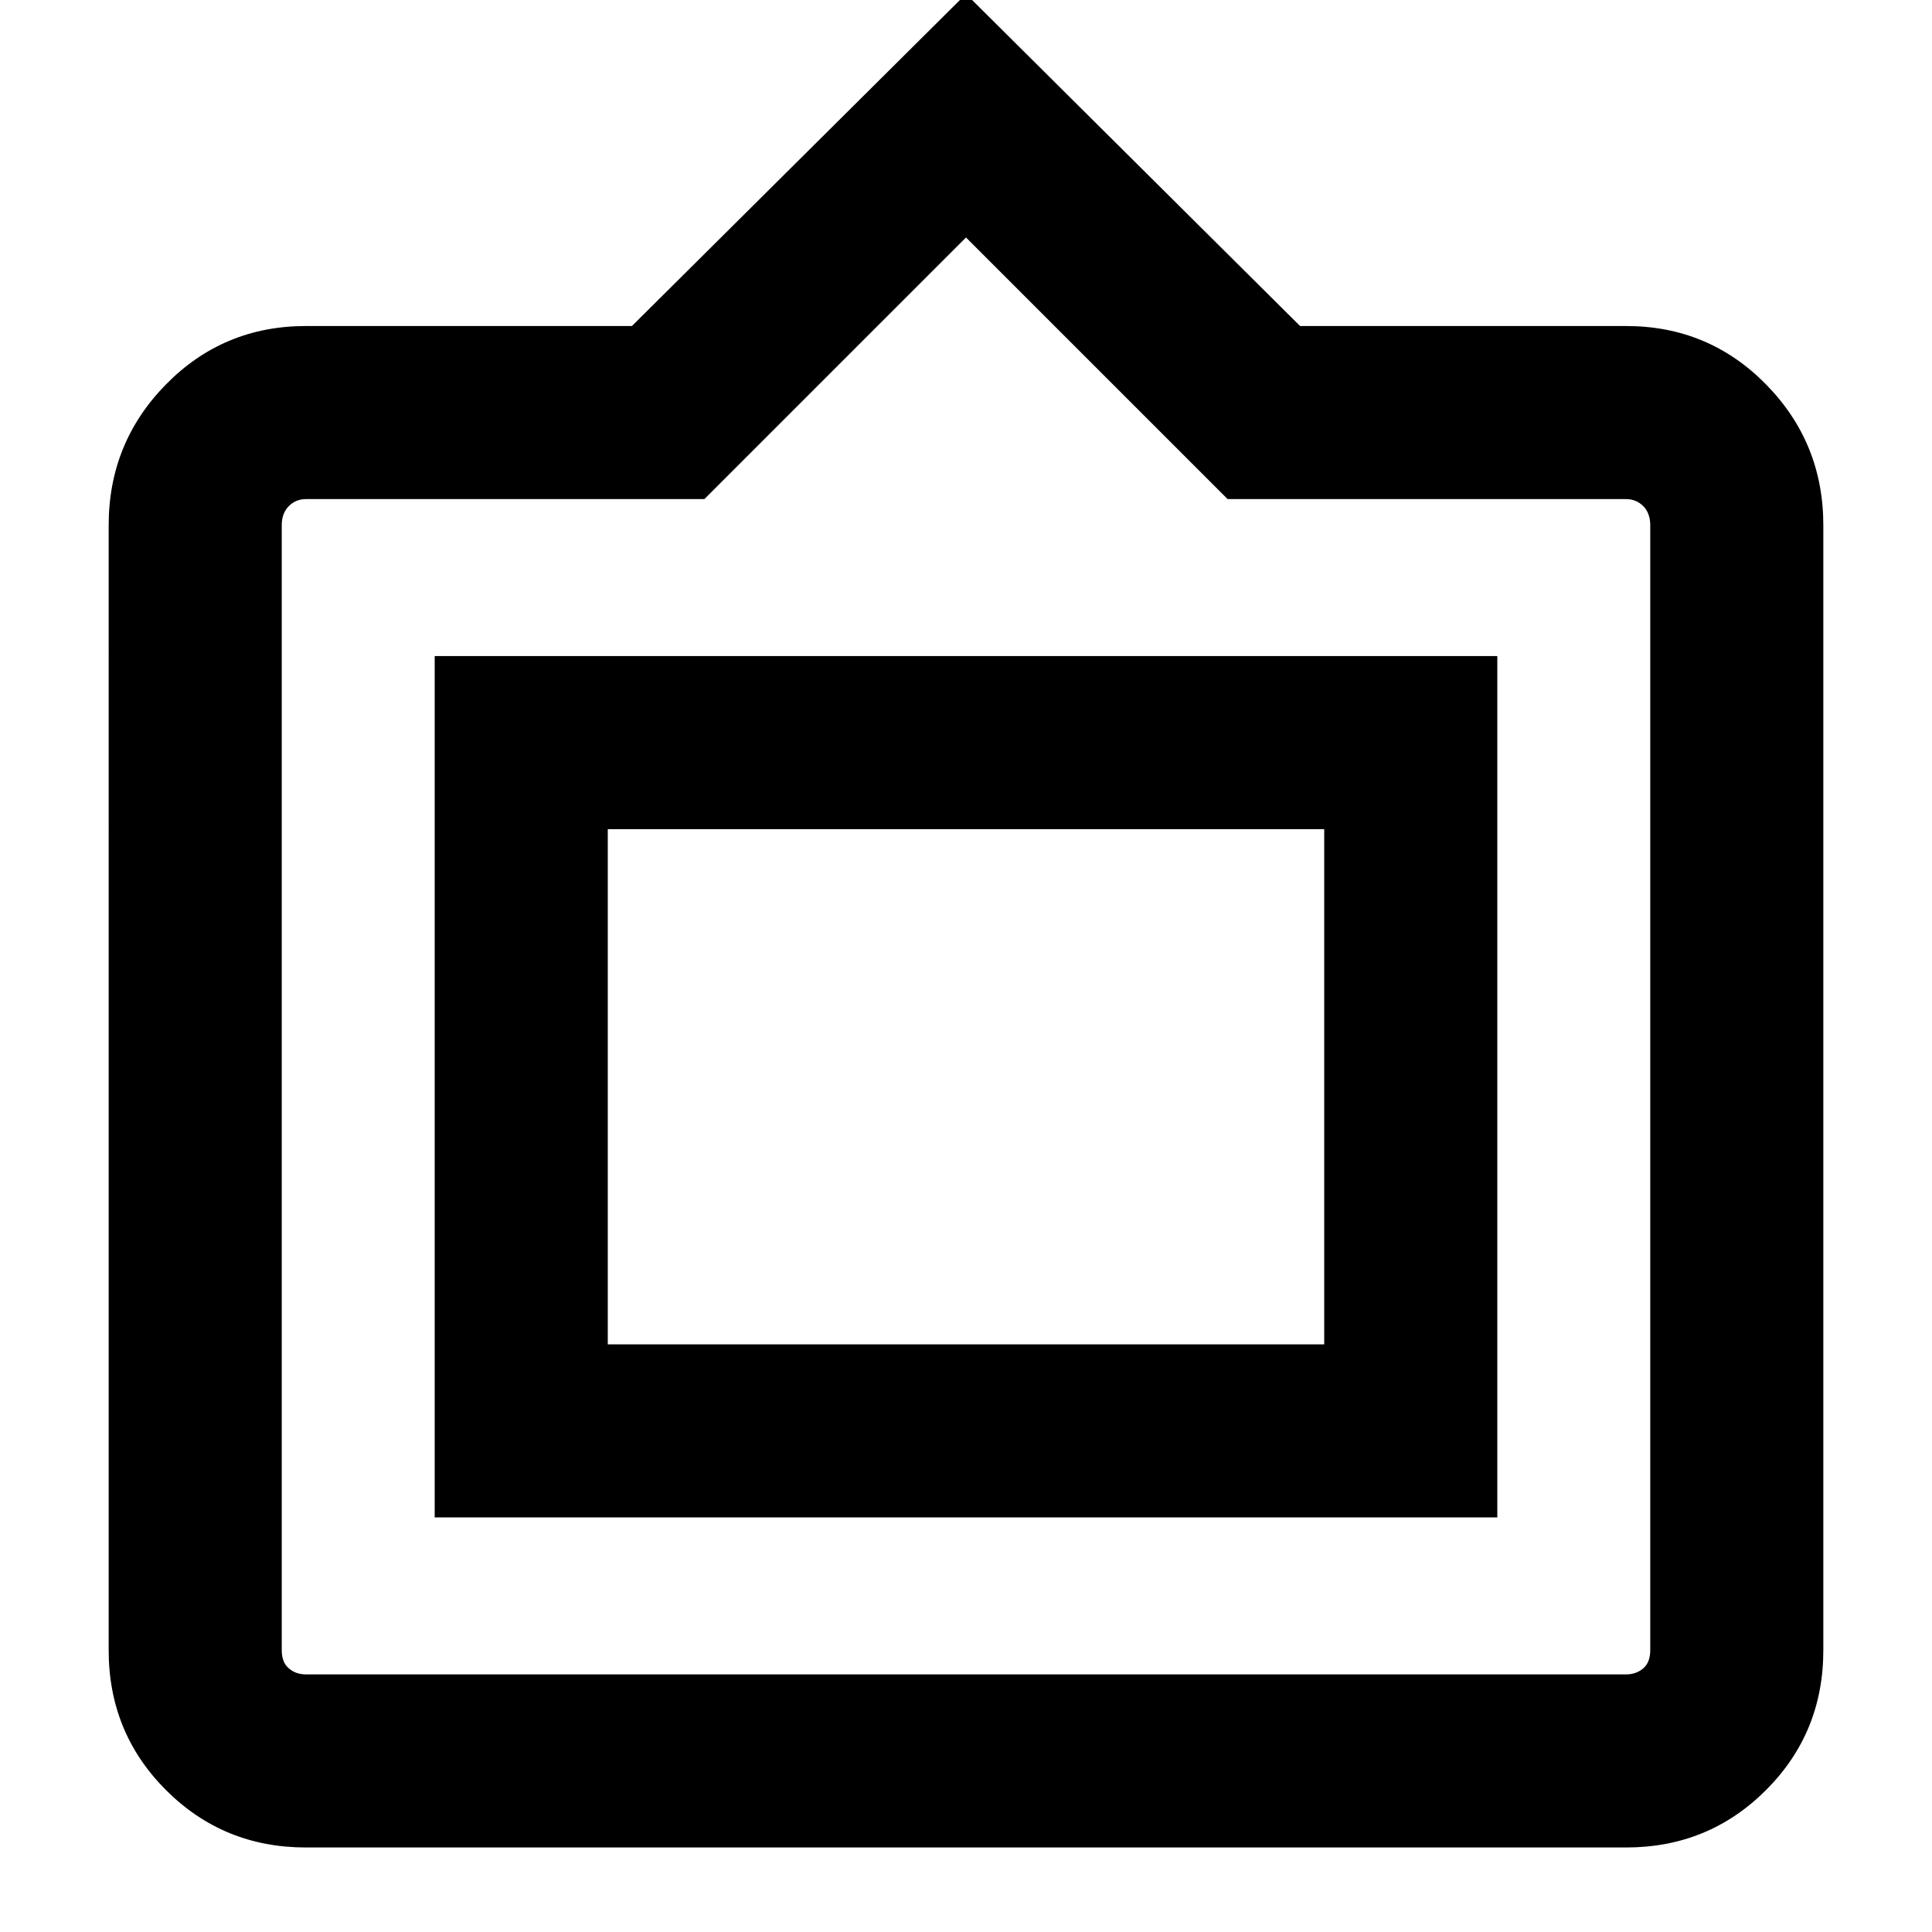 <svg xmlns="http://www.w3.org/2000/svg" height="24" width="24"><path d="M3.8 22.95q-1.025 0-1.738-.713-.712-.712-.712-1.737V6.525q0-1.025.712-1.75.713-.725 1.738-.725h4.05L12-.075l4.15 4.125h4.05q1.025 0 1.738.725.712.725.712 1.75V20.5q0 1.025-.712 1.737-.713.713-1.738.713Zm0-2.15h16.4q.125 0 .213-.075.087-.075.087-.225V6.525q0-.15-.087-.238-.088-.087-.213-.087h-4.95L12 2.95 8.75 6.2H3.8q-.125 0-.212.087-.088.088-.088.238V20.5q0 .15.088.225.087.075.212.075Zm1.6-1.95V8.15h13.2v10.7Zm2.15-2.15v-6.4 6.4Zm0 0h8.9v-6.4h-8.9Z"/></svg>